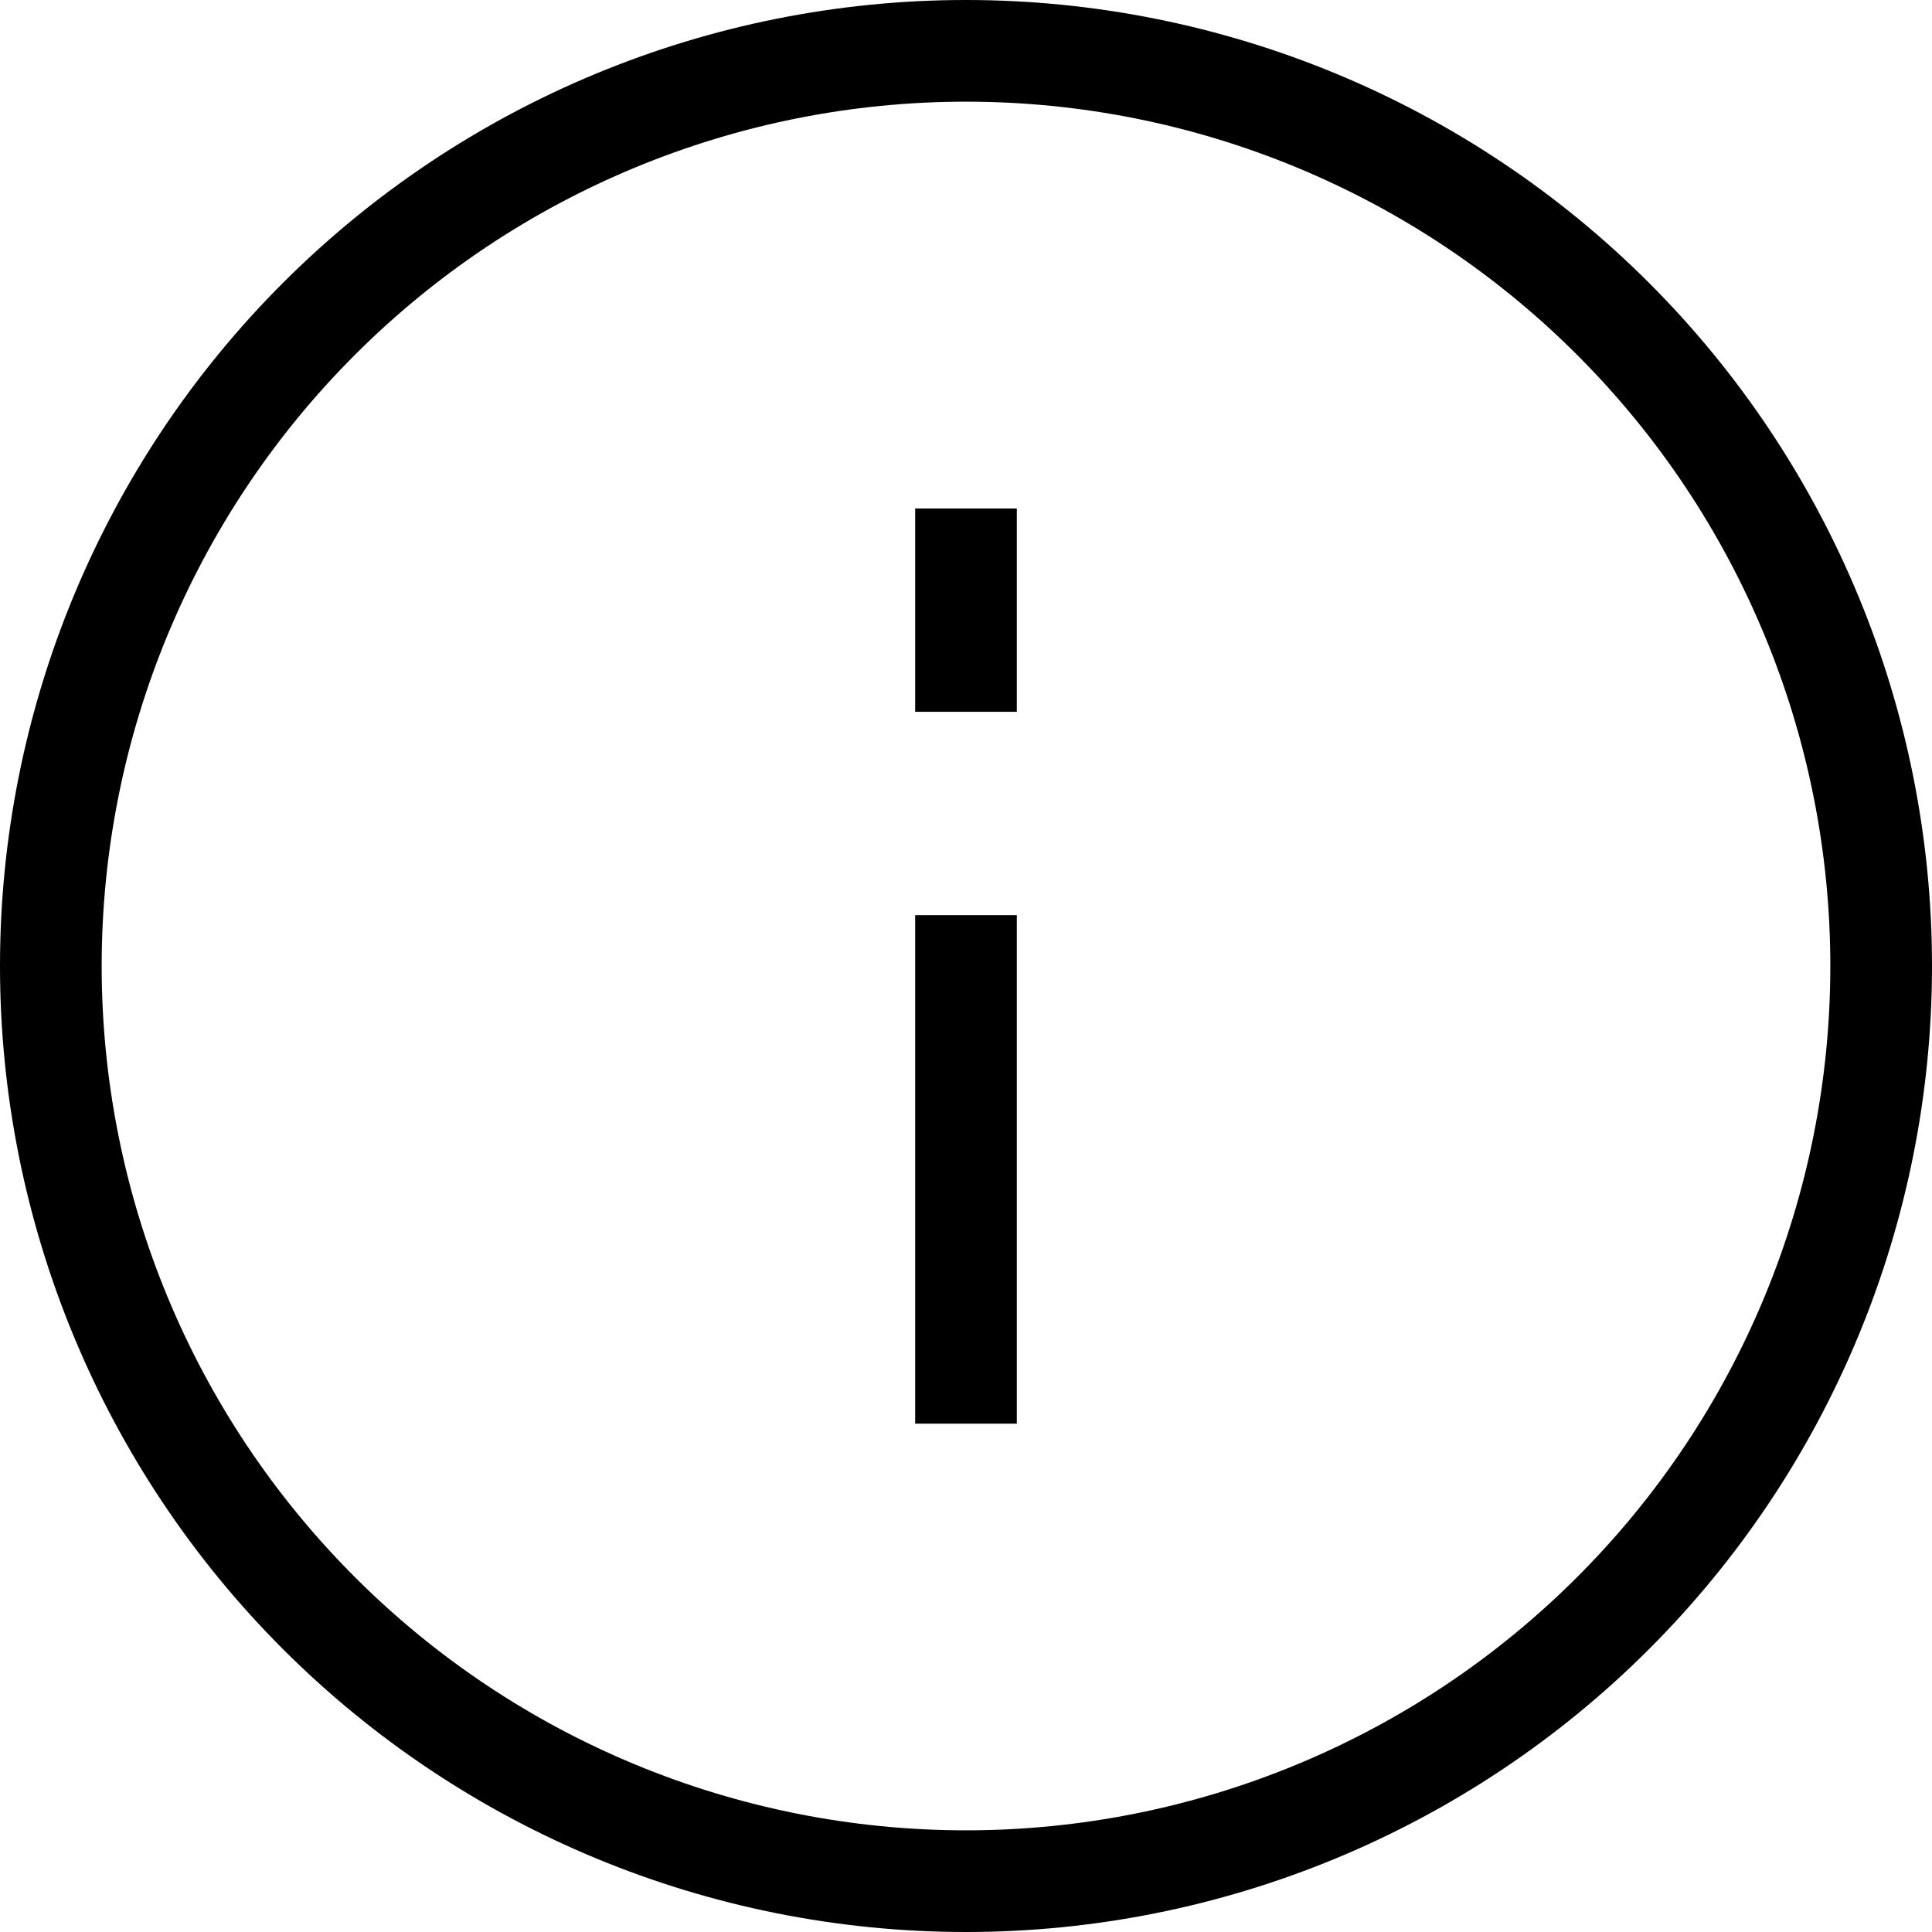 <svg width="16" height="16" viewBox="0 0 16 16" fill="none" xmlns="http://www.w3.org/2000/svg">
<path d="M8 0C10.122 0 12.157 0.843 13.657 2.343C15.157 3.843 16 5.878 16 8C16 10.122 15.157 12.157 13.657 13.657C12.157 15.157 10.122 16 8 16C5.878 16 3.843 15.157 2.343 13.657C0.843 12.157 0 10.122 0 8C0 5.878 0.843 3.843 2.343 2.343C3.843 0.843 5.878 0 8 0ZM8 0.842C6.102 0.842 4.281 1.596 2.939 2.939C1.596 4.281 0.842 6.102 0.842 8C0.842 9.898 1.596 11.719 2.939 13.061C4.281 14.404 6.102 15.158 8 15.158C9.898 15.158 11.719 14.404 13.061 13.061C14.404 11.719 15.158 9.898 15.158 8C15.158 6.102 14.404 4.281 13.061 2.939C11.719 1.596 9.898 0.842 8 0.842ZM7.579 4.211V5.895H8.421V4.211H7.579ZM7.579 7.579V11.79H8.421V7.579H7.579Z" fill="black"/>
</svg>
